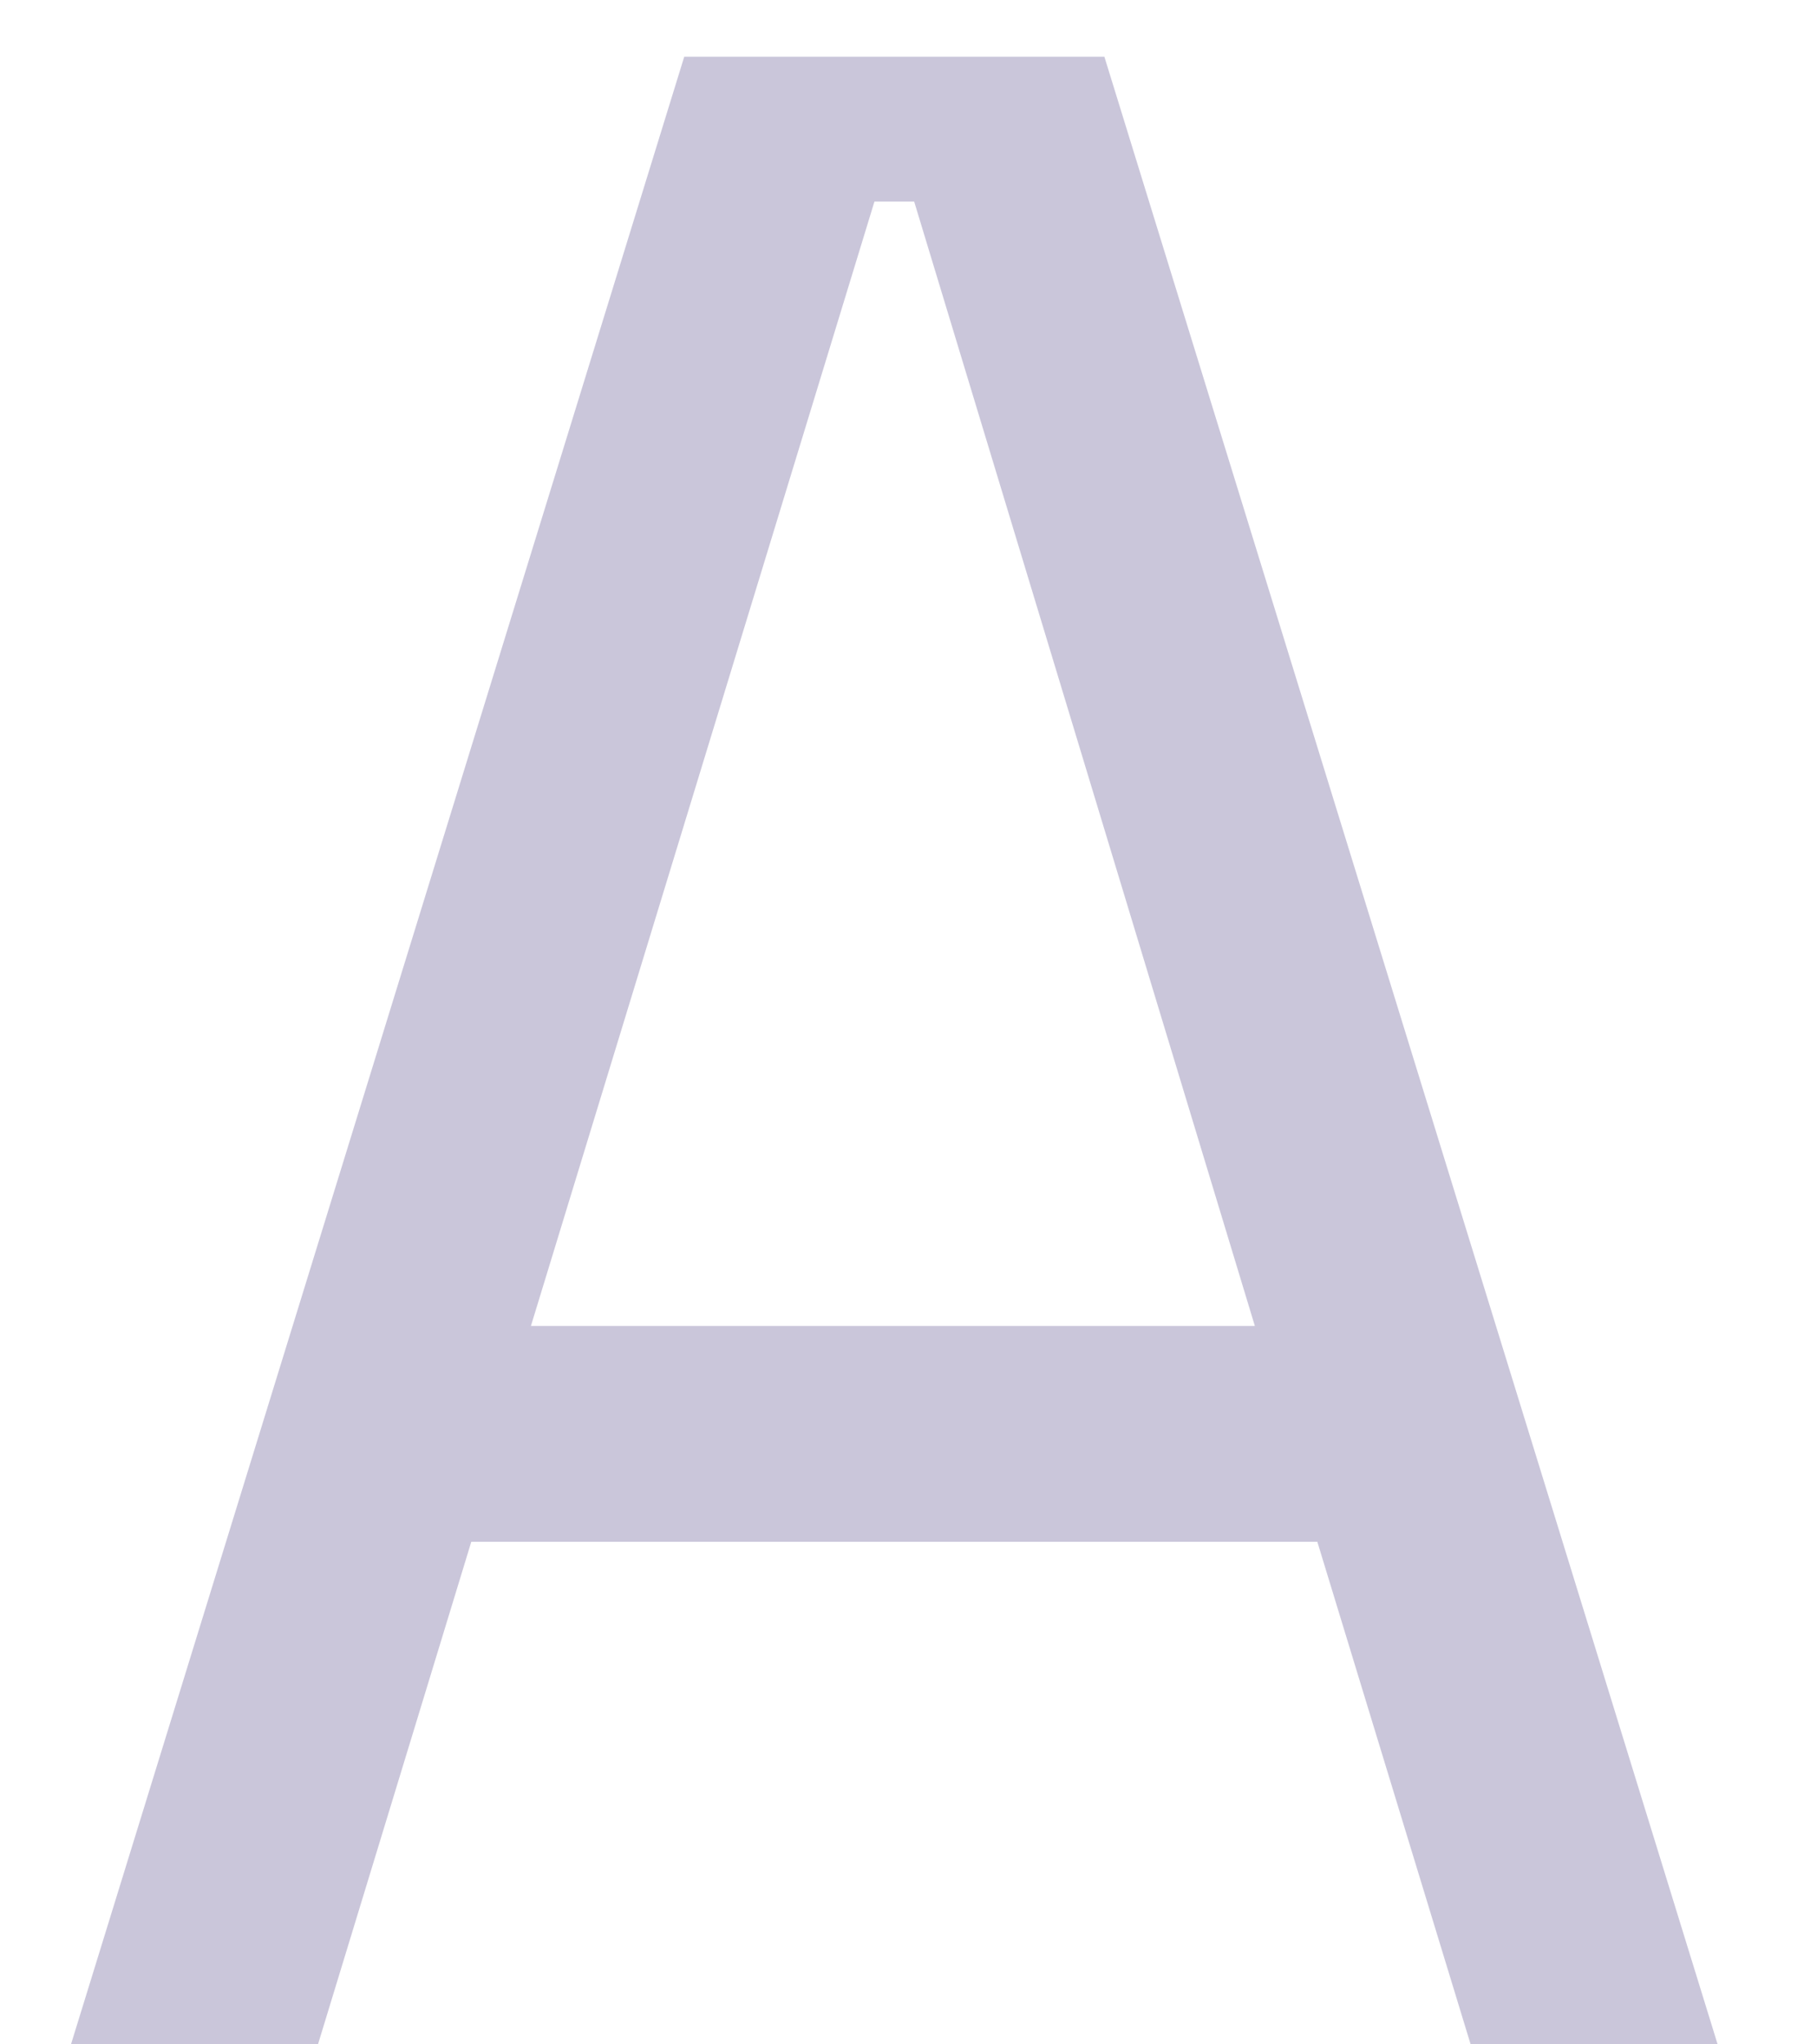 <svg width="16" height="18" viewBox="0 0 16 18" fill="none" xmlns="http://www.w3.org/2000/svg">
<path d="M0.625 18L6.025 0.5H9.725L15.125 18H12.95L11.6 13.575H4.15L2.8 18H0.625ZM4.675 11.675H11.05L8.05 1.775H7.7L4.675 11.675Z" fill="#CAC6DA"/>
</svg>
